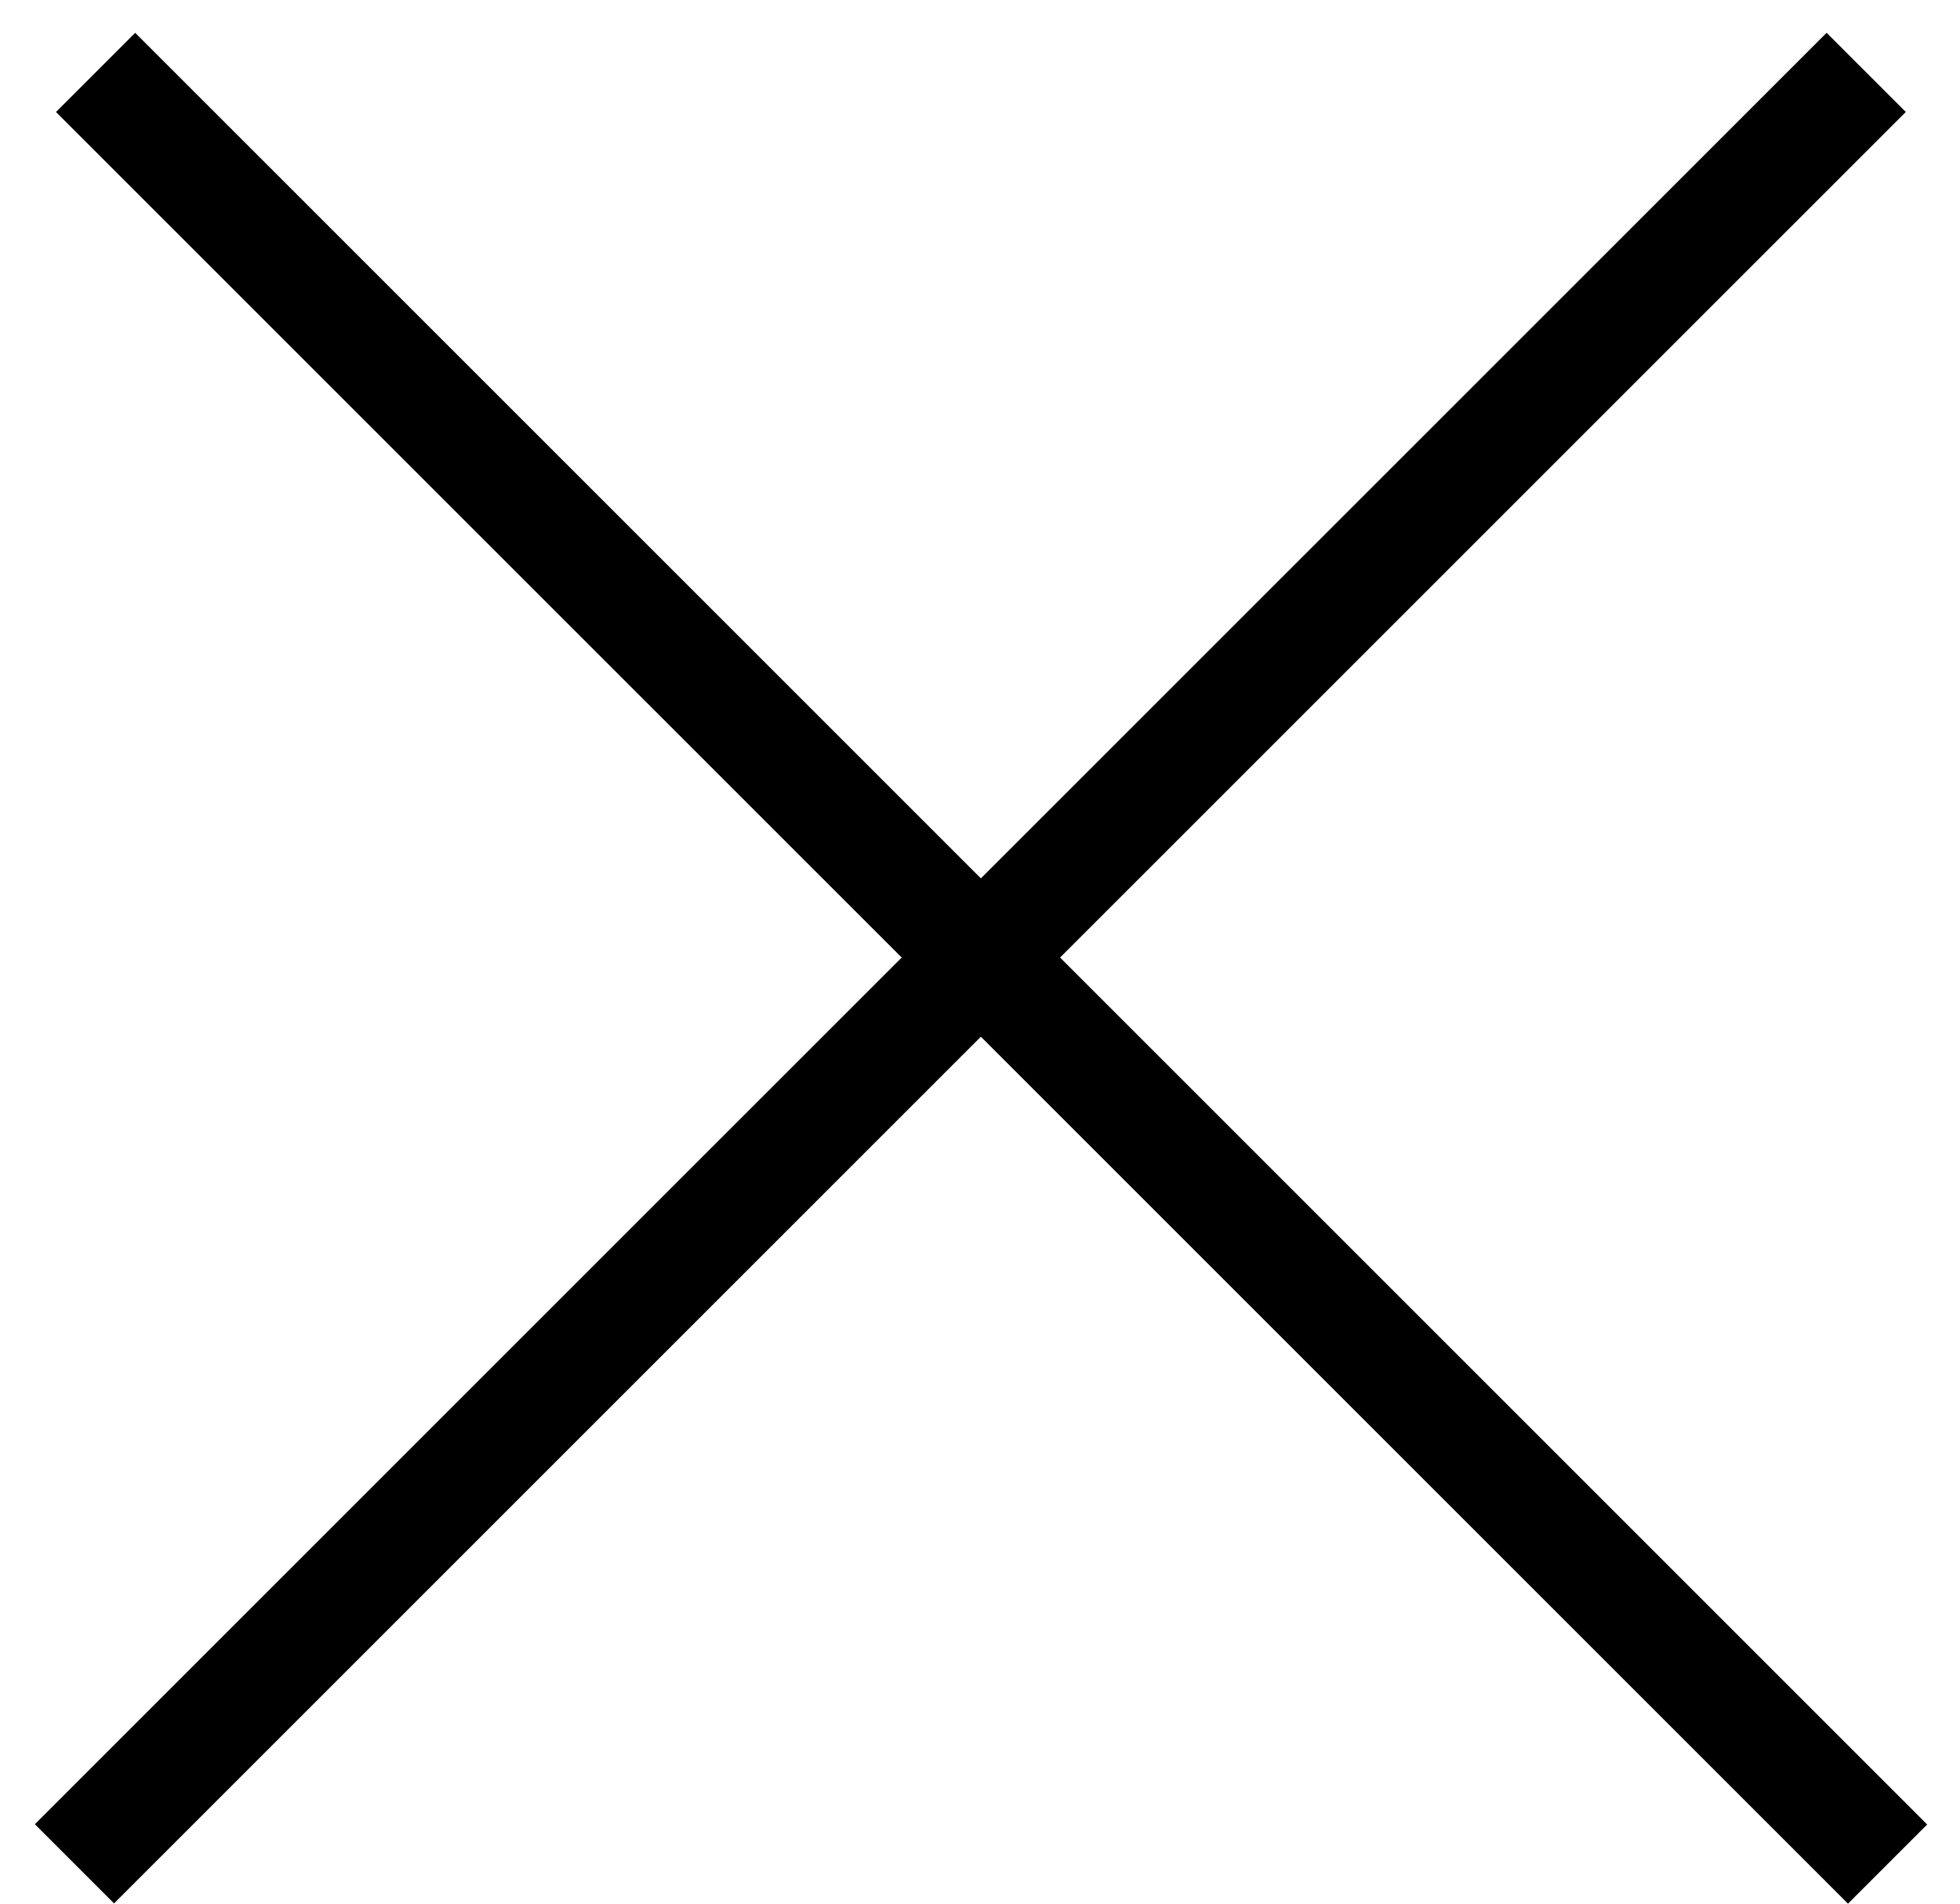 <svg width="35" height="34" viewBox="0 0 35 34" fill="none" xmlns="http://www.w3.org/2000/svg">
<line x1="1.707" y1="1.293" x2="33.707" y2="33.293" stroke="black" stroke-width="2"/>
<line y1="-1" x2="45.255" y2="-1" transform="matrix(-0.707 0.707 0.707 0.707 34.032 2)" stroke="black" stroke-width="2"/>
</svg>
